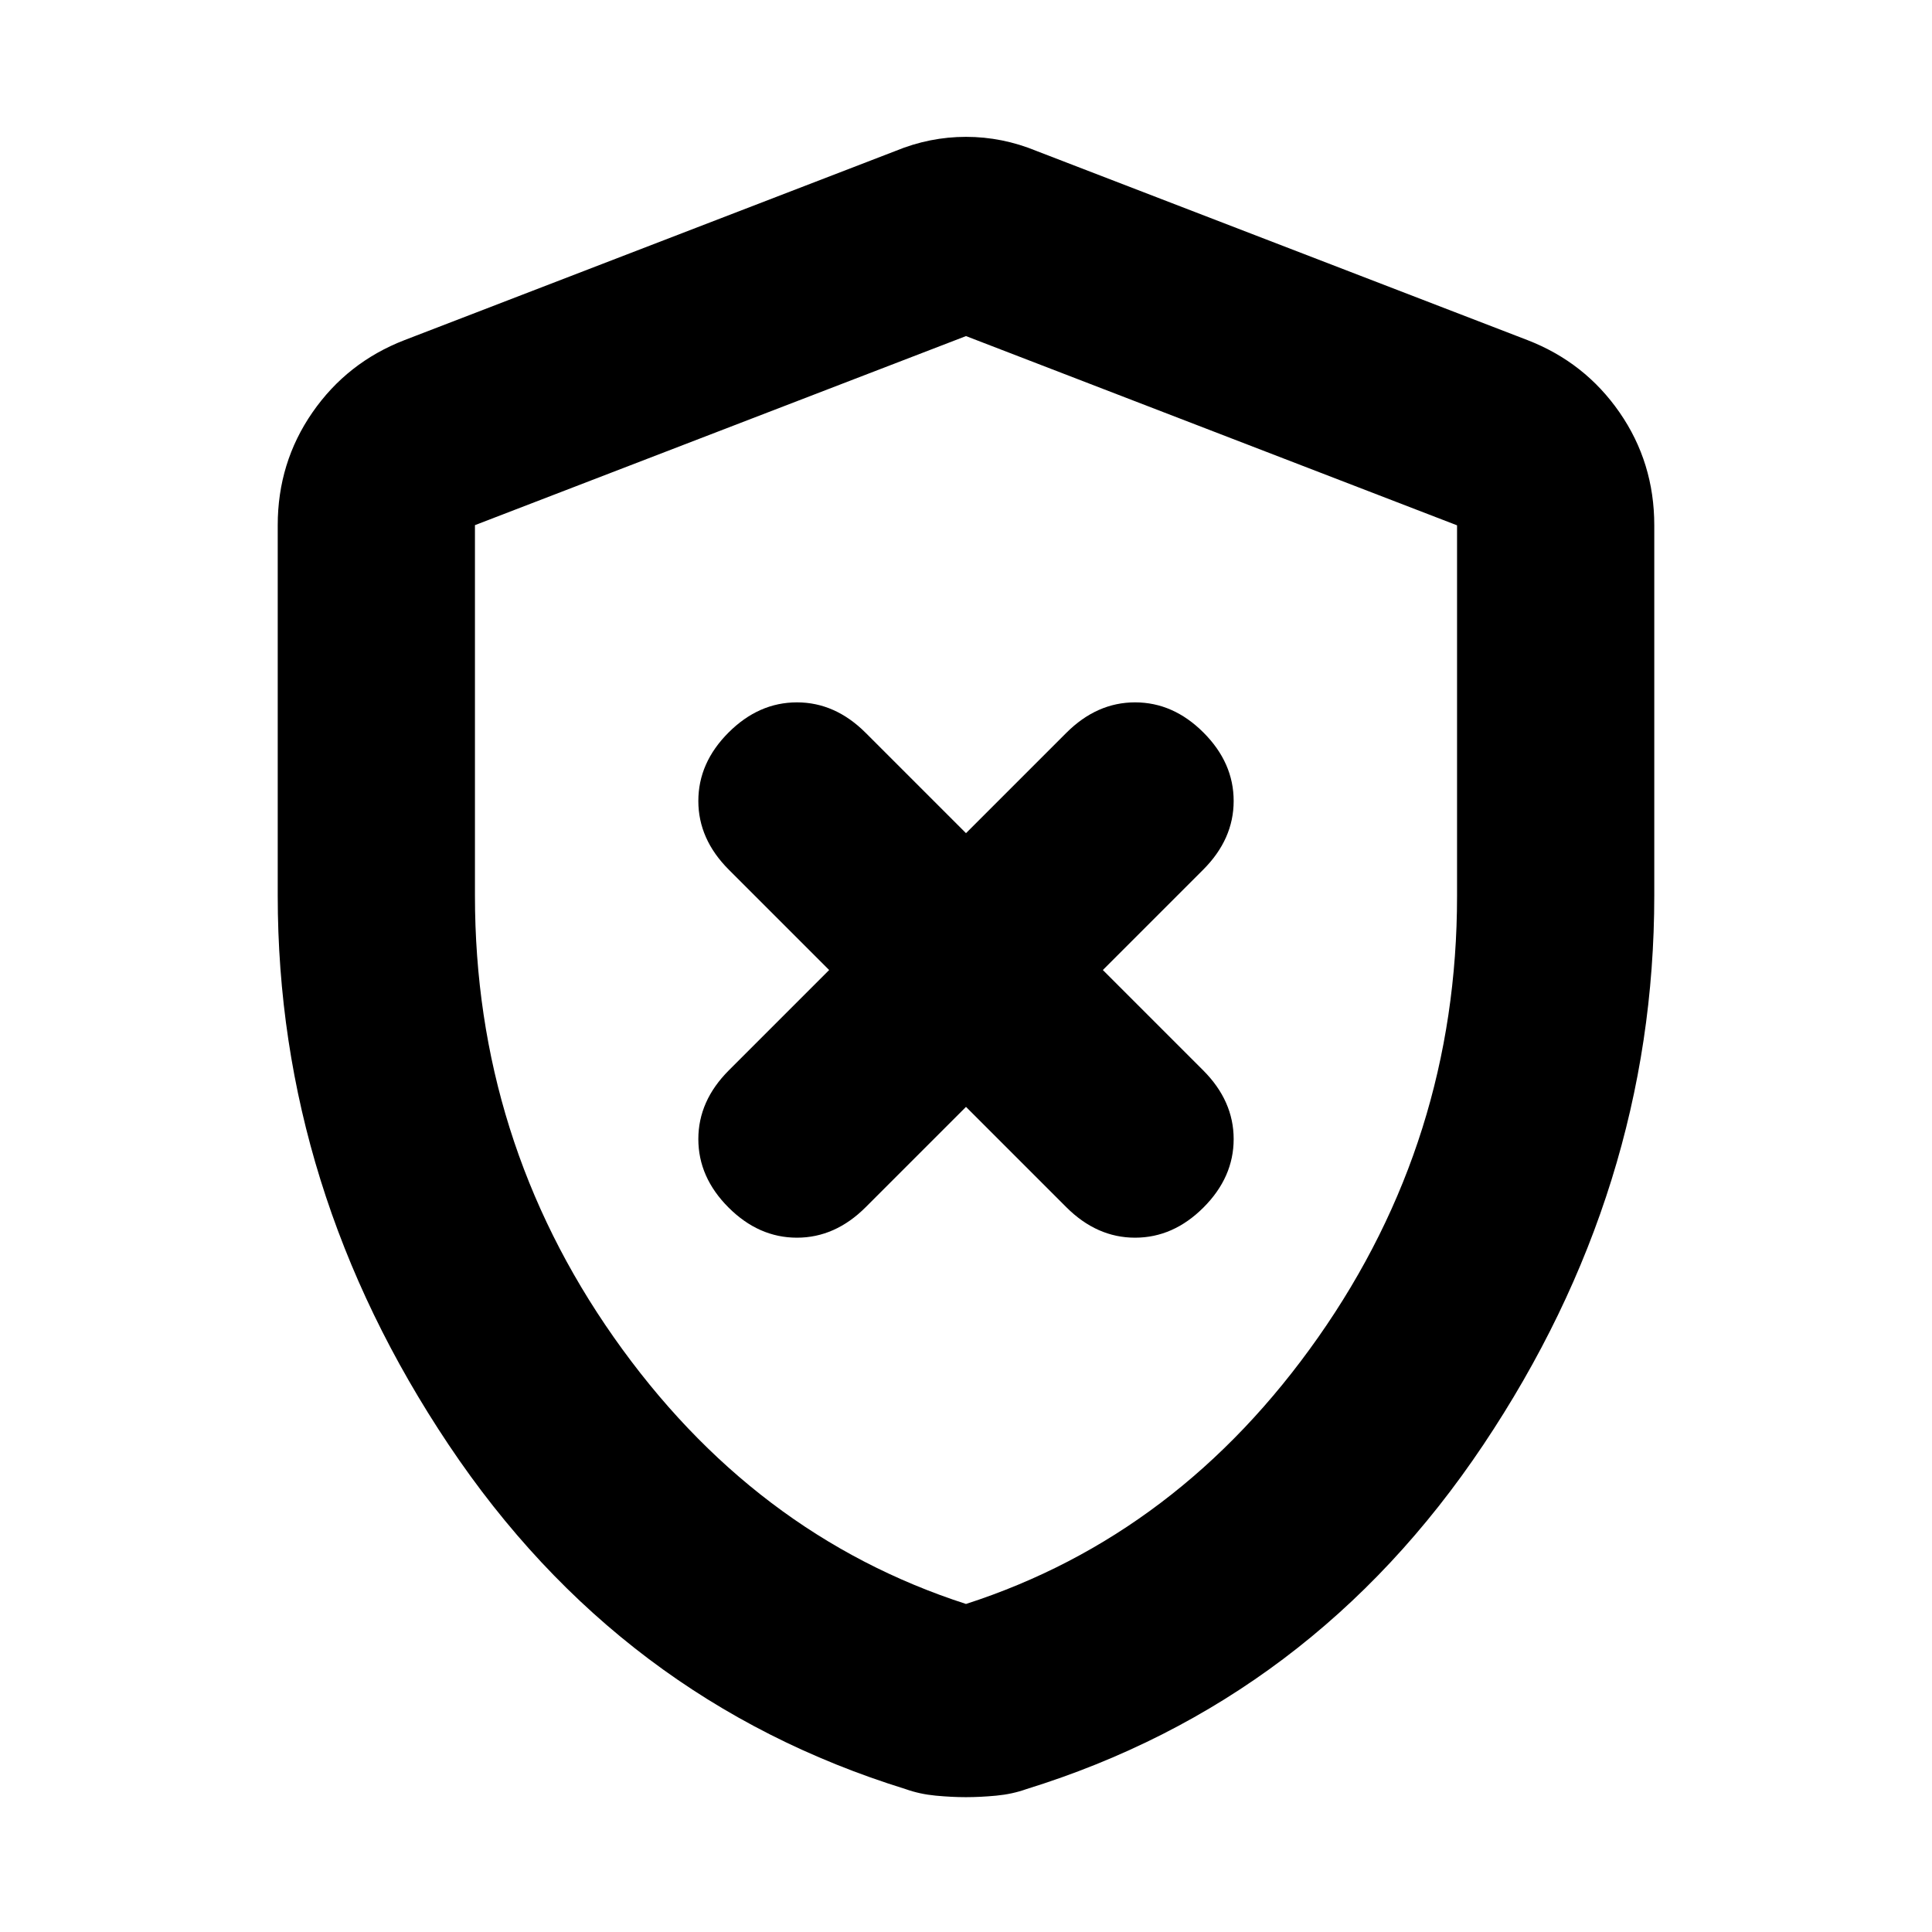 <svg xmlns="http://www.w3.org/2000/svg" height="20" viewBox="0 -960 960 960" width="20"><path d="m480-410 49.84 49.84Q545-345 564-345q19 0 34-15t15-34q0-19-15.16-34.16L548-478l49.84-49.84Q613-543 613-562q0-19-15-34t-34-15q-19 0-34.16 15.16L480-546l-49.84-49.84Q415-611 396-611q-19 0-34 15t-15 34q0 19 15.16 34.16L412-478l-49.84 49.84Q347-413 347-394q0 19 15 34t34 15q19 0 34.16-15.16L480-410Zm0 343q-7 0-15-.75T450-71q-142-44-227-171t-85-273v-184q0-31.14 17.24-56.05Q172.48-779.96 201-791l244-94q17-7 35-7t35 7l244 94q28.52 11.04 45.76 35.95Q822-730.14 822-699v184q0 146-85 273T510-71q-7 2.5-15 3.25T480-67Zm0-96q106-34.25 175-132.5t69-219.22v-184.25L480-793l-244 93.94V-515q0 121.25 69 219.5T480-163Zm0-315Z"/></svg>